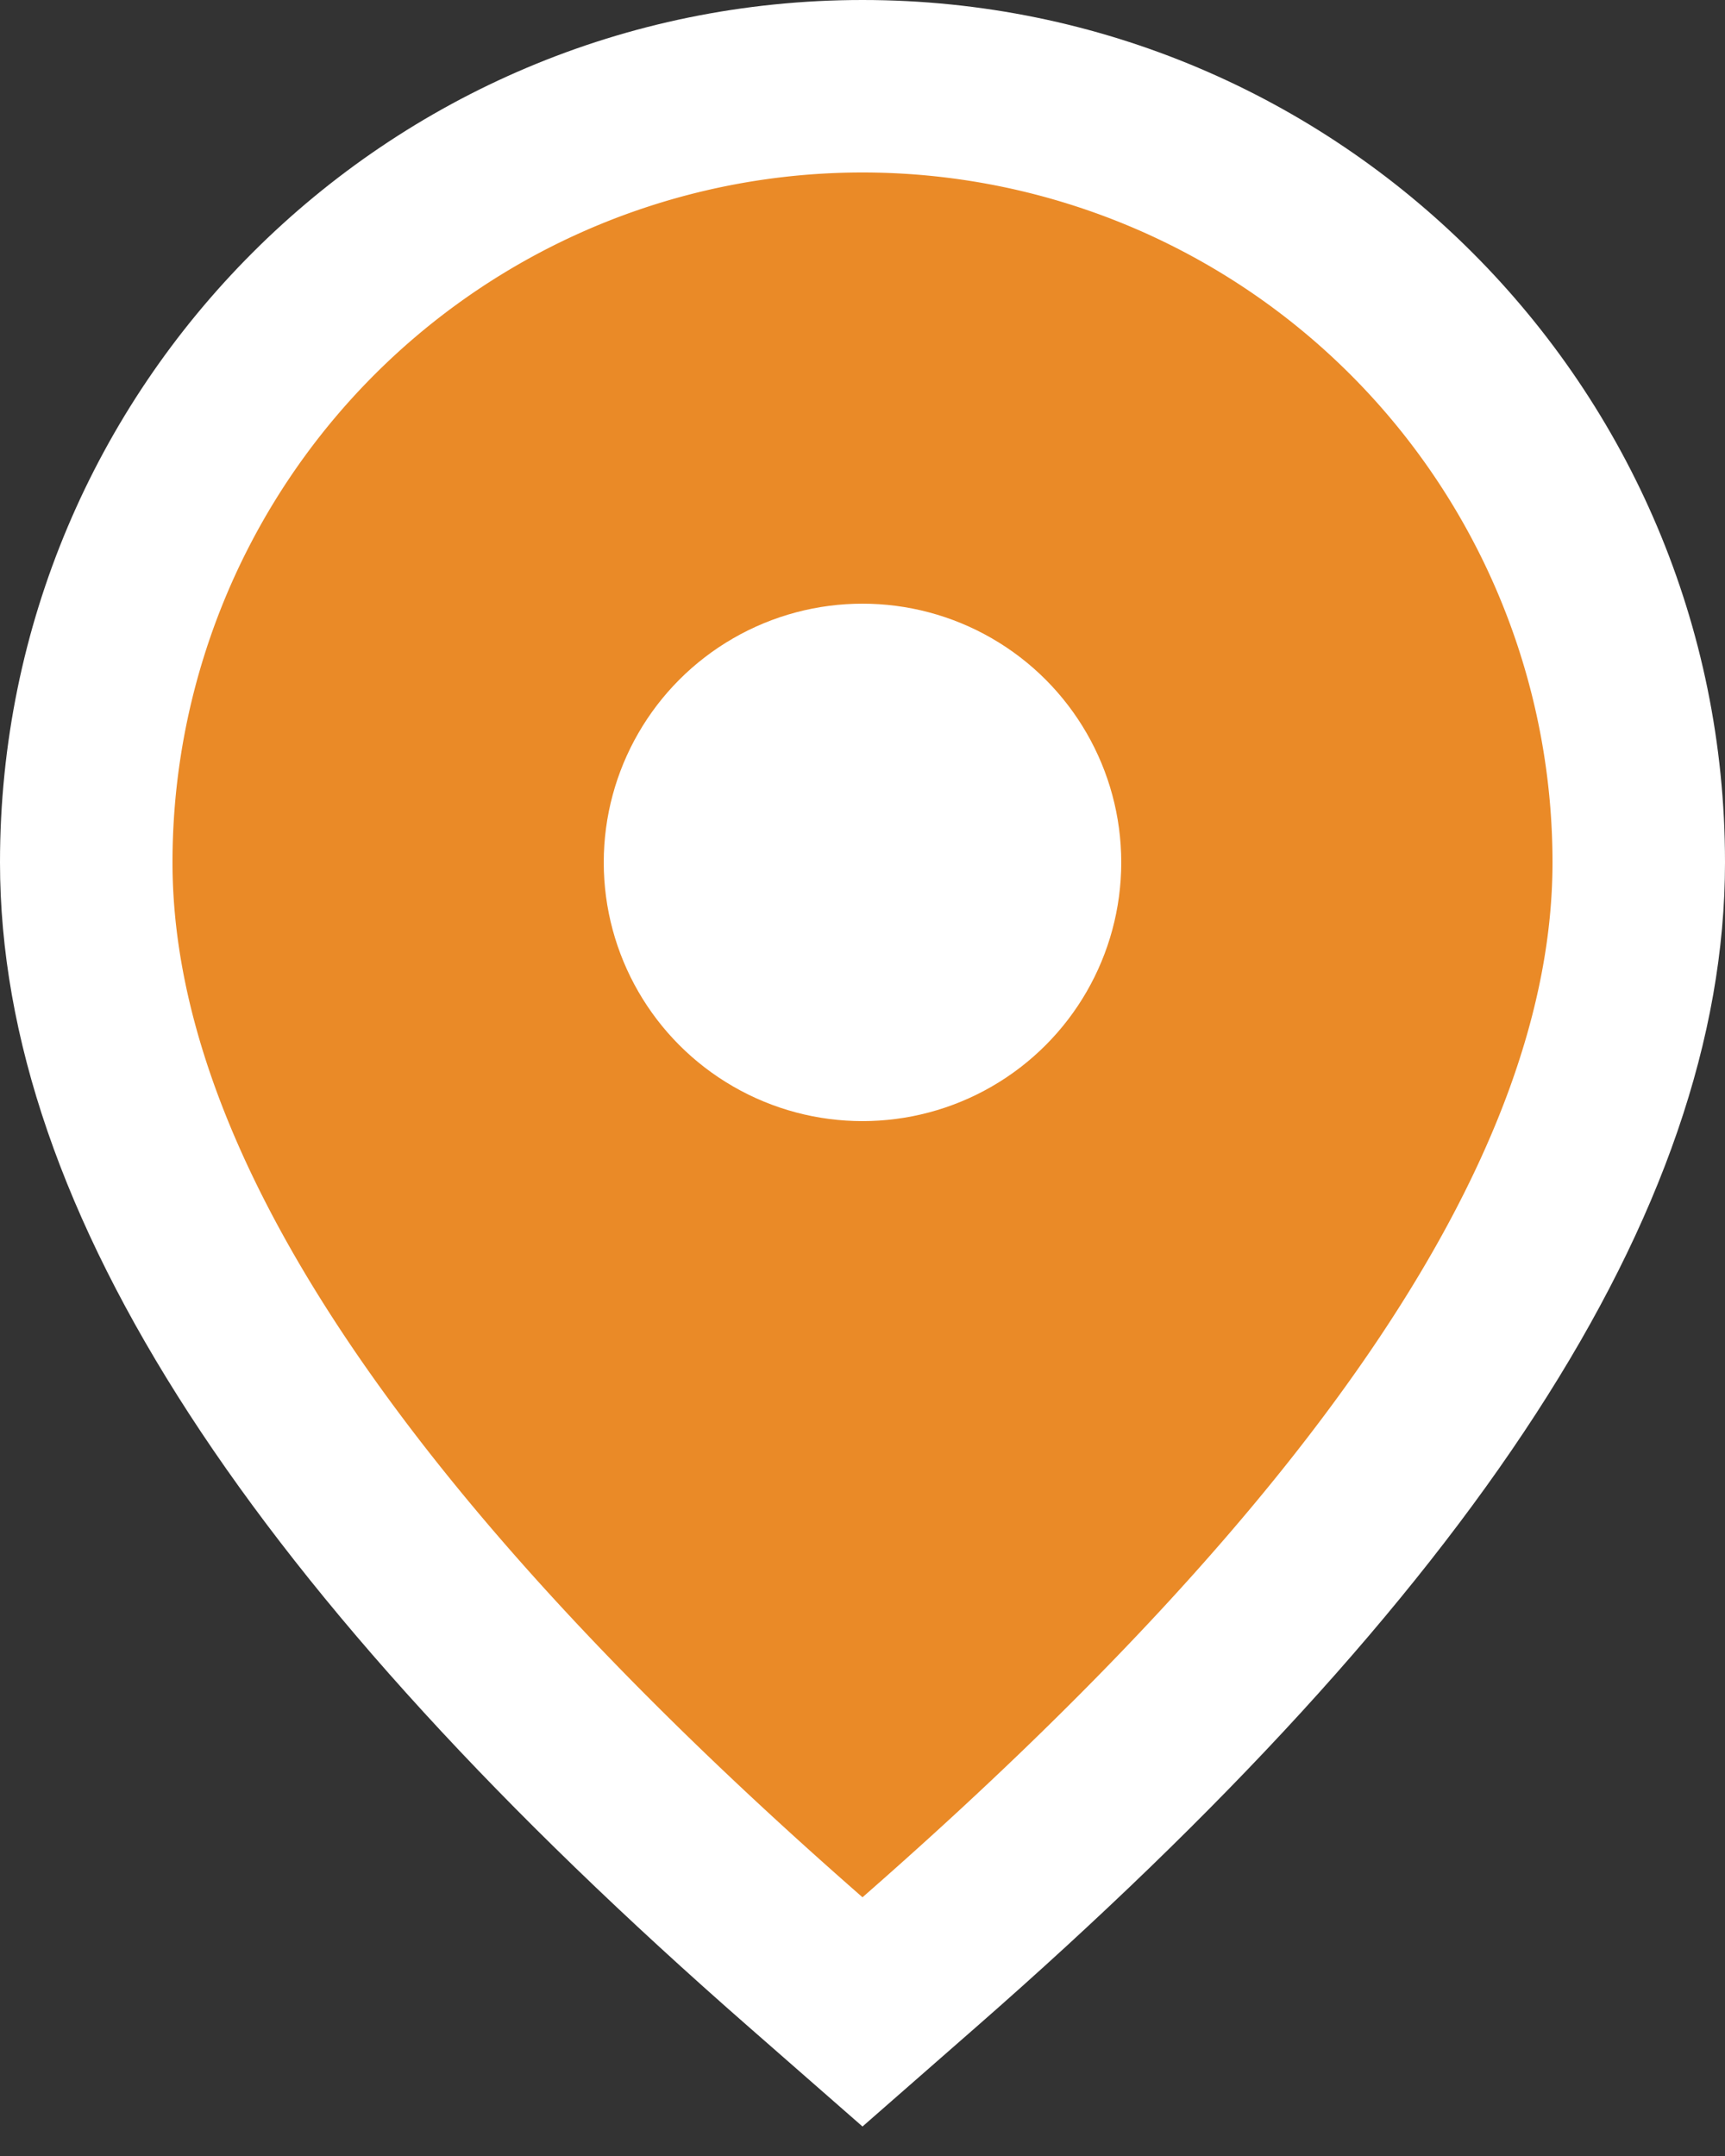 <svg xmlns="http://www.w3.org/2000/svg" width="200" height="250" viewBox="0 0 20 25">
    <rect x="0" y="0" width="20" height="25" fill="#333333" stroke="none"/>
    <g fill="none" fill-rule="nonzero">
        <path fill="#FFF" d="M11.317 23.505L10 24.658l-1.317-1.153C2.955 18.493 0 14.061 0 10 0 4.477 4.477 0 10 0s10 4.477 10 10c0 4.06-2.955 8.493-8.683 13.505z"/>
        <path fill="#ea8a27" d="M10 22c5.333-4.667 8-8.667 8-12a8 8 0 1 0-16 0c0 3.333 2.667 7.333 8 12z"/>
        <circle cx="10" cy="10" r="3" fill="#FFF"/>
    </g>
</svg>
